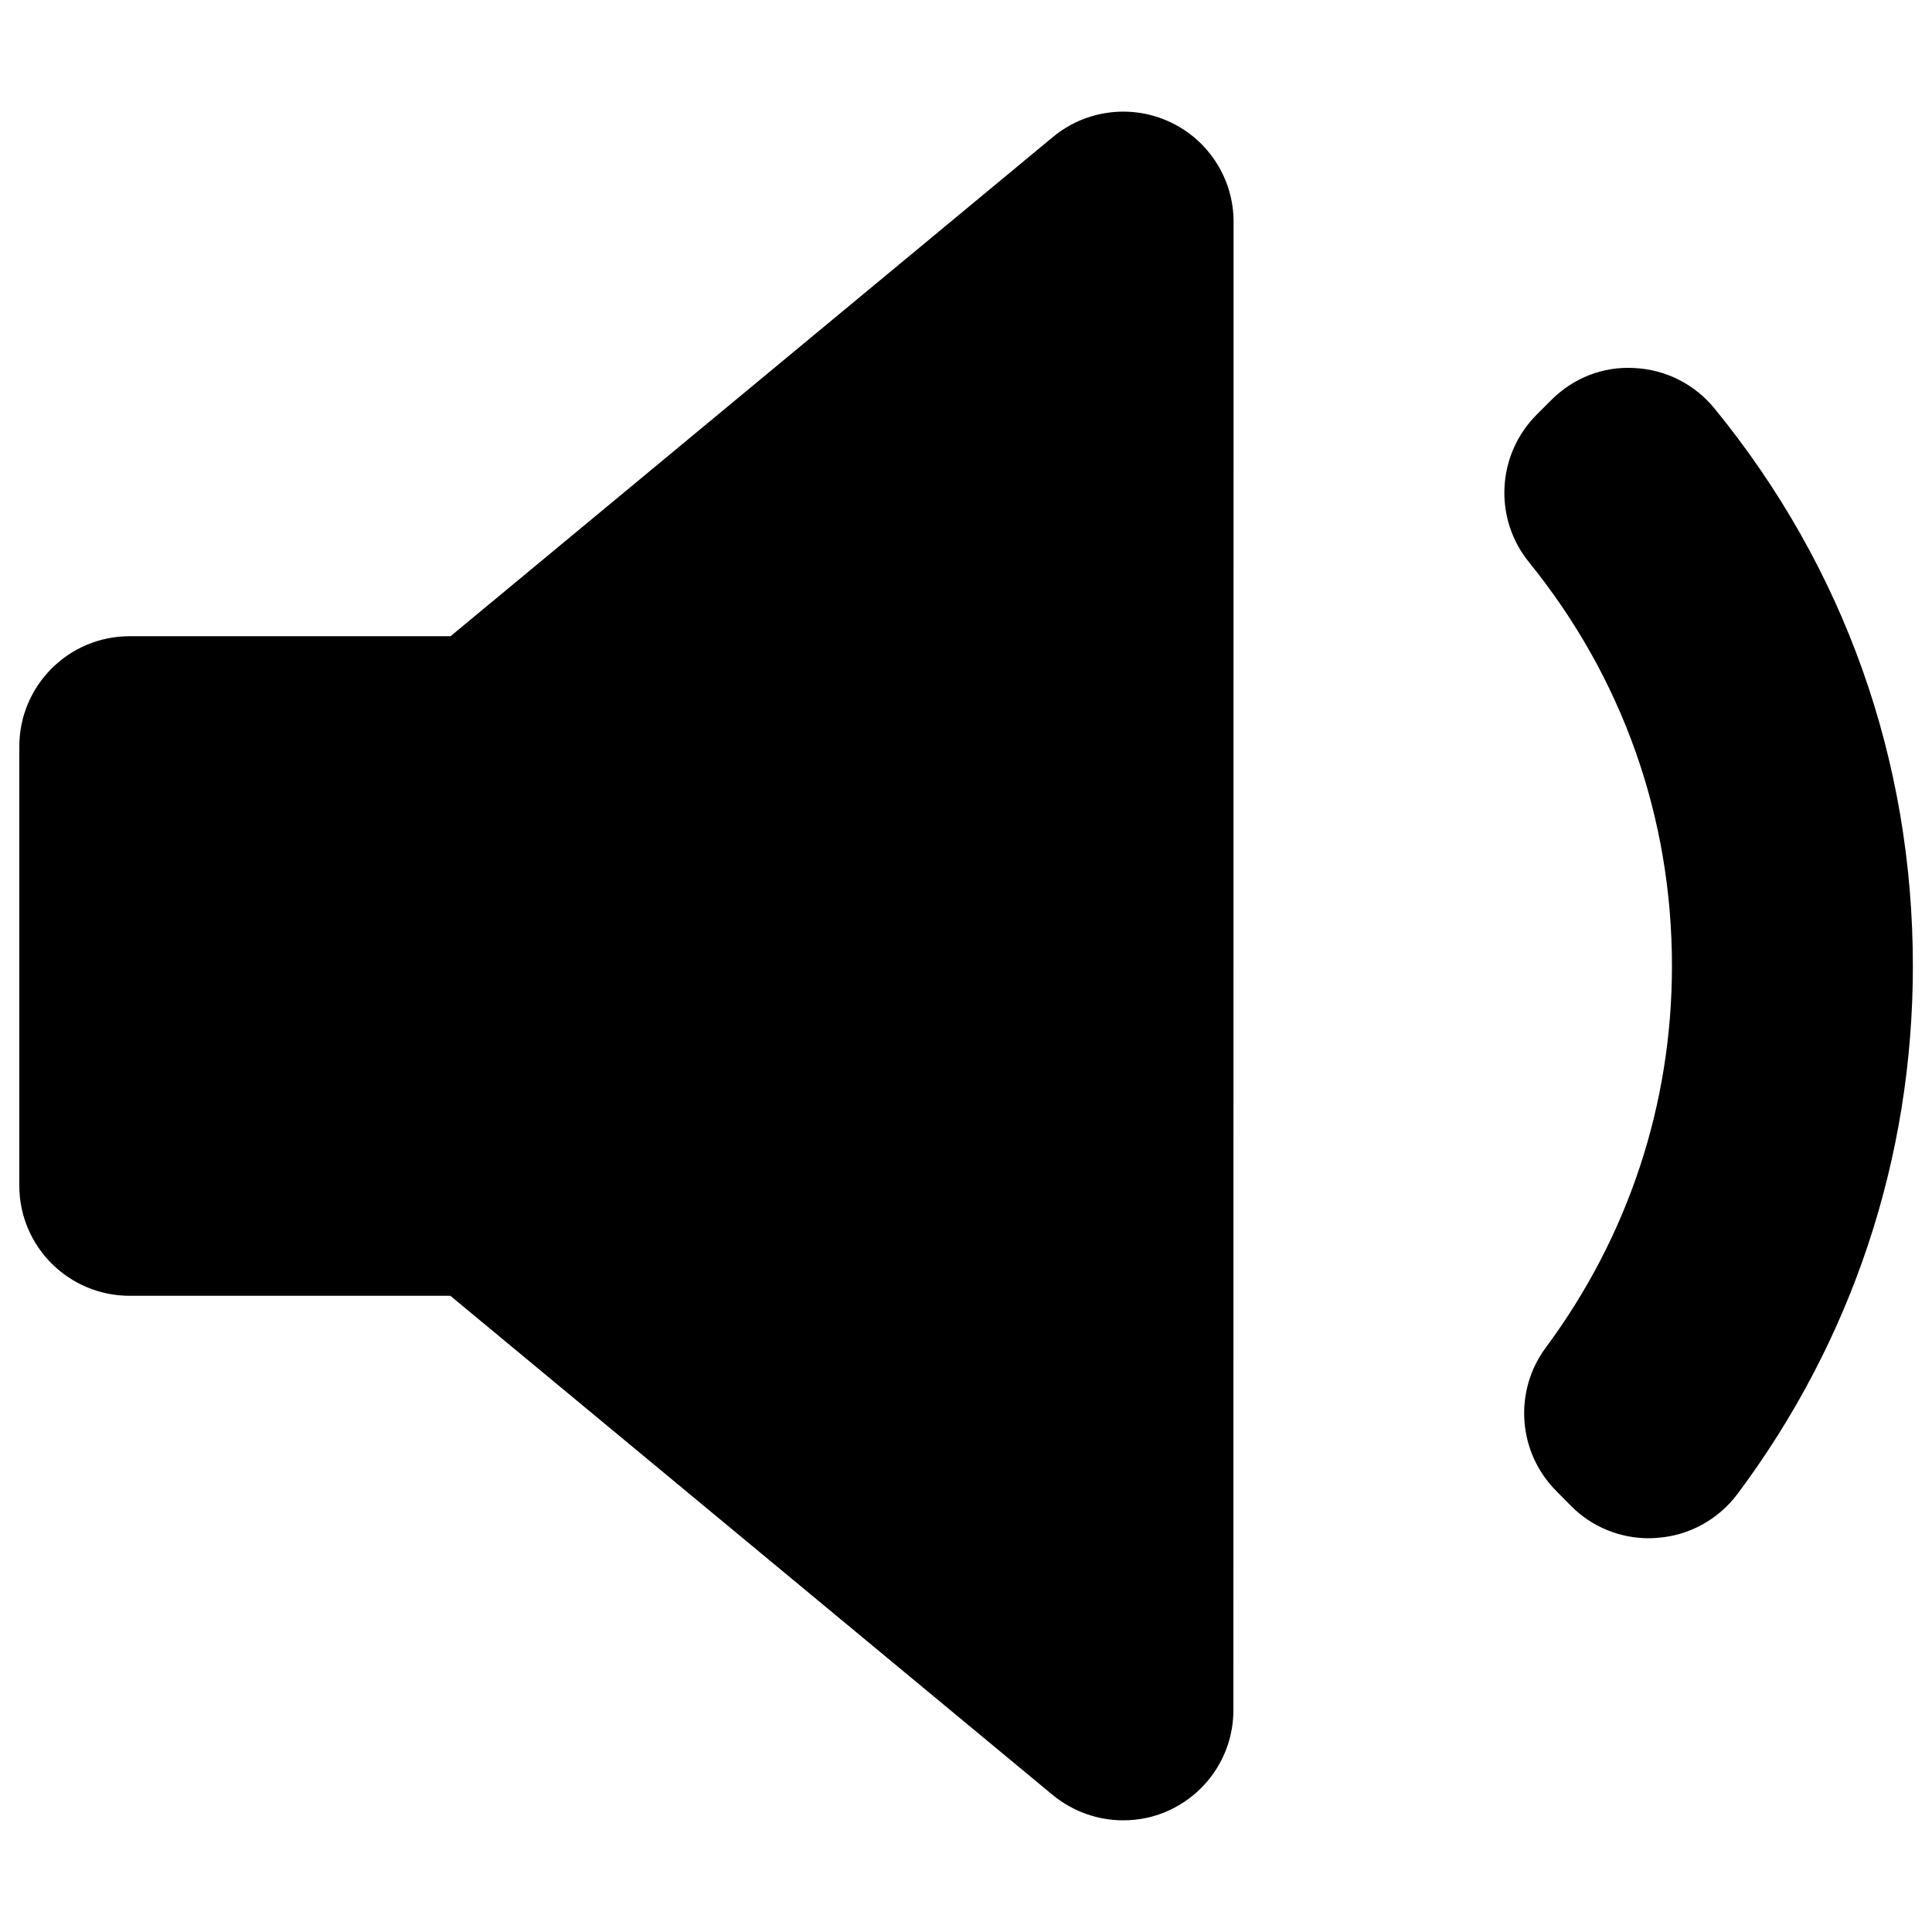 <svg class="svg" version="1.1" xmlns="http://www.w3.org/2000/svg" xmlns:xlink="http://www.w3.org/1999/xlink" x="0px" y="0px" viewBox="0 0 1000 1000" enable-background="new 0 0 1000 1000" xml:space="preserve">
  <g><g><path d="M638.4,885.2c0,22.1-12.8,42.2-32.8,51.6c-7.7,3.7-16,5.4-24.3,5.4c-13,0-25.9-4.5-36.4-13.1L233.1,670.7H67.1c-31.5,0-57.1-25.5-57.1-57V386.4c0-31.5,25.5-57.1,57.1-57.1h166.1L545,70.9c17-14.1,40.7-17.1,60.7-7.7c20,9.4,32.8,29.5,32.8,51.6L638.4,885.2L638.4,885.2z M857.6,796c-1.4,0.1-2.7,0.2-4.1,0.2c-15.1,0-29.6-5.9-40.3-16.7l-7.6-7.7c-20-20-22.3-51.6-5.5-74.3c42.7-57.6,65.3-125.9,65.3-197.5c0-77-25.6-149.3-74-209c-18.4-22.7-16.7-55.6,3.9-76.3l7.6-7.6c11.4-11.4,26.7-17.6,43.2-16.6c16.1,0.8,31.1,8.4,41.3,20.9c67.2,82.2,102.7,182,102.7,288.6c0,99.3-31.4,193.8-90.8,273.3C889.3,786.6,874.1,794.9,857.6,796z"/></g><g></g><g></g><g></g><g></g><g></g><g></g><g></g><g></g><g></g><g></g><g></g><g></g><g></g><g></g><g></g></g>
</svg>
